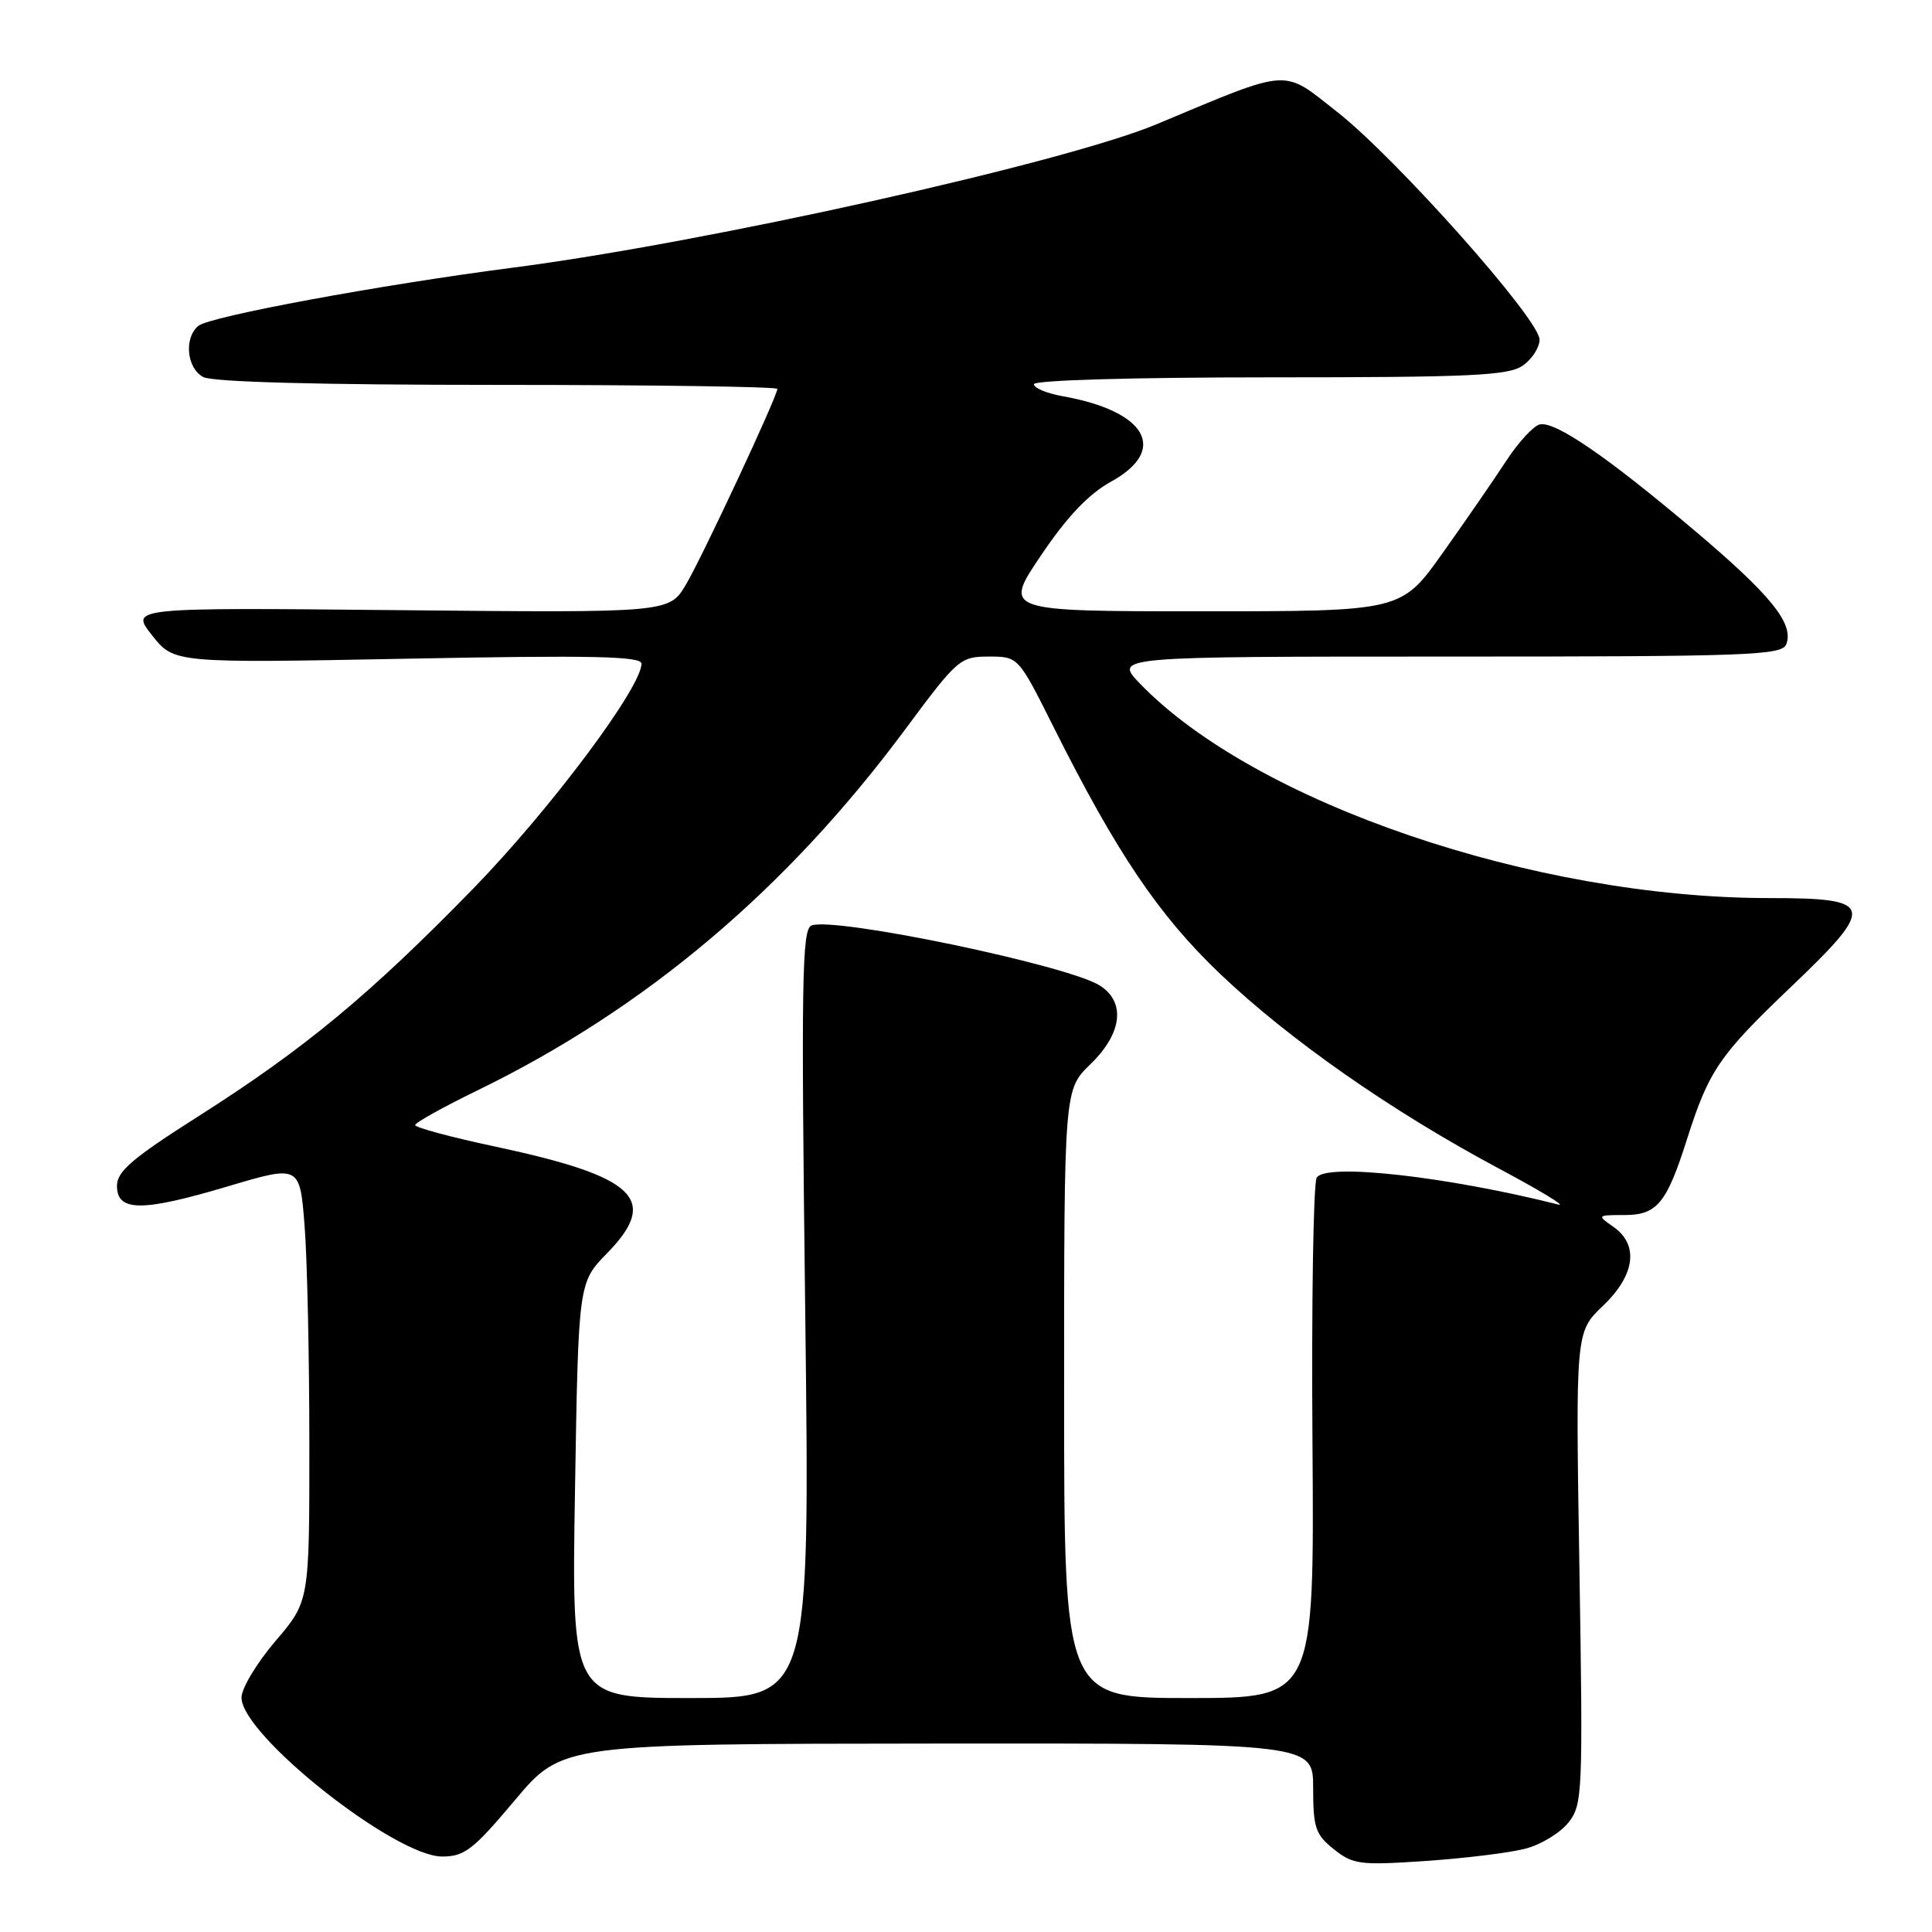 <?xml version="1.0" encoding="UTF-8" standalone="no"?>
<!DOCTYPE svg PUBLIC "-//W3C//DTD SVG 1.1//EN" "http://www.w3.org/Graphics/SVG/1.1/DTD/svg11.dtd" >
<svg xmlns="http://www.w3.org/2000/svg" xmlns:xlink="http://www.w3.org/1999/xlink" version="1.1" viewBox="0 0 256 256">
 <g >
 <path fill="currentColor"
d=" M 202.20 244.94 C 204.23 244.40 206.77 242.84 207.84 241.48 C 209.70 239.12 209.76 237.62 209.28 207.75 C 208.77 176.50 208.77 176.50 212.38 173.05 C 216.67 168.97 217.20 164.95 213.78 162.56 C 211.59 161.03 211.62 161.00 215.25 161.00 C 219.56 161.00 220.83 159.46 223.52 151.00 C 226.43 141.85 227.80 139.85 237.26 130.82 C 248.67 119.94 248.44 119.00 234.41 119.00 C 203.32 119.00 166.28 106.37 151.05 90.58 C 147.61 87.00 147.61 87.00 191.84 87.00 C 231.75 87.00 236.12 86.84 236.69 85.37 C 237.73 82.65 234.69 78.87 224.48 70.25 C 212.96 60.52 206.13 55.83 204.06 56.23 C 203.24 56.38 201.24 58.54 199.62 61.01 C 198.01 63.48 194.21 68.99 191.18 73.25 C 185.68 81.00 185.68 81.00 159.31 81.00 C 132.94 81.00 132.94 81.00 137.94 73.59 C 141.41 68.44 144.24 65.47 147.22 63.82 C 154.86 59.61 151.93 54.46 140.75 52.49 C 138.69 52.12 137.00 51.41 137.00 50.91 C 137.00 50.38 150.10 50.00 168.28 50.00 C 194.97 50.00 199.88 49.77 201.78 48.44 C 203.00 47.59 204.00 46.04 204.00 45.00 C 204.00 42.33 185.04 21.00 177.17 14.82 C 169.83 9.05 171.22 8.95 153.26 16.46 C 141.04 21.57 93.51 32.16 68.00 35.46 C 50.46 37.73 27.80 41.92 26.28 43.18 C 24.35 44.78 24.74 48.79 26.93 49.96 C 28.17 50.62 42.30 51.00 65.93 51.00 C 86.32 51.00 103.00 51.24 103.00 51.53 C 103.00 52.52 93.12 73.68 90.90 77.44 C 88.68 81.20 88.68 81.20 52.95 80.85 C 17.23 80.50 17.23 80.50 20.15 84.18 C 23.06 87.87 23.06 87.87 54.03 87.28 C 78.50 86.81 85.00 86.95 85.00 87.94 C 85.00 91.10 72.84 107.34 62.67 117.78 C 48.95 131.85 40.35 138.97 26.32 147.89 C 17.54 153.47 15.50 155.21 15.50 157.13 C 15.50 160.57 18.78 160.59 30.12 157.22 C 39.73 154.36 39.73 154.36 40.36 162.43 C 40.71 166.87 40.99 179.88 40.99 191.34 C 41.00 212.18 41.00 212.18 36.50 217.45 C 34.02 220.35 32.00 223.72 32.00 224.94 C 32.00 229.90 52.33 246.00 58.59 246.00 C 61.55 246.00 62.71 245.10 68.23 238.53 C 74.50 231.07 74.50 231.07 124.25 231.03 C 174.00 231.00 174.00 231.00 174.00 236.93 C 174.00 242.20 174.31 243.10 176.75 245.04 C 179.30 247.07 180.20 247.18 189.00 246.58 C 194.22 246.22 200.16 245.49 202.20 244.94 Z  M 76.19 197.48 C 76.64 169.95 76.64 169.95 80.45 166.05 C 87.42 158.91 84.29 155.92 65.72 151.95 C 59.82 150.70 55.00 149.40 55.01 149.08 C 55.01 148.76 58.71 146.70 63.23 144.50 C 85.49 133.67 104.17 117.90 119.92 96.68 C 126.87 87.31 127.22 87.00 131.02 87.00 C 134.93 87.00 134.93 87.00 139.56 96.25 C 147.95 113.01 153.54 121.30 161.72 129.09 C 170.87 137.79 184.37 147.22 198.43 154.74 C 203.97 157.69 207.60 159.89 206.50 159.61 C 191.62 155.87 175.68 154.09 174.47 156.04 C 174.03 156.76 173.77 172.57 173.91 191.18 C 174.15 225.00 174.15 225.00 157.58 225.00 C 141.00 225.00 141.00 225.00 141.00 184.70 C 141.00 144.39 141.00 144.39 144.50 141.00 C 148.69 136.94 149.19 132.81 145.75 130.60 C 141.59 127.92 110.59 121.45 107.53 122.63 C 106.26 123.11 106.15 129.89 106.70 174.09 C 107.32 225.00 107.32 225.00 91.53 225.00 C 75.74 225.00 75.74 225.00 76.19 197.48 Z "/>
</g>
</svg>